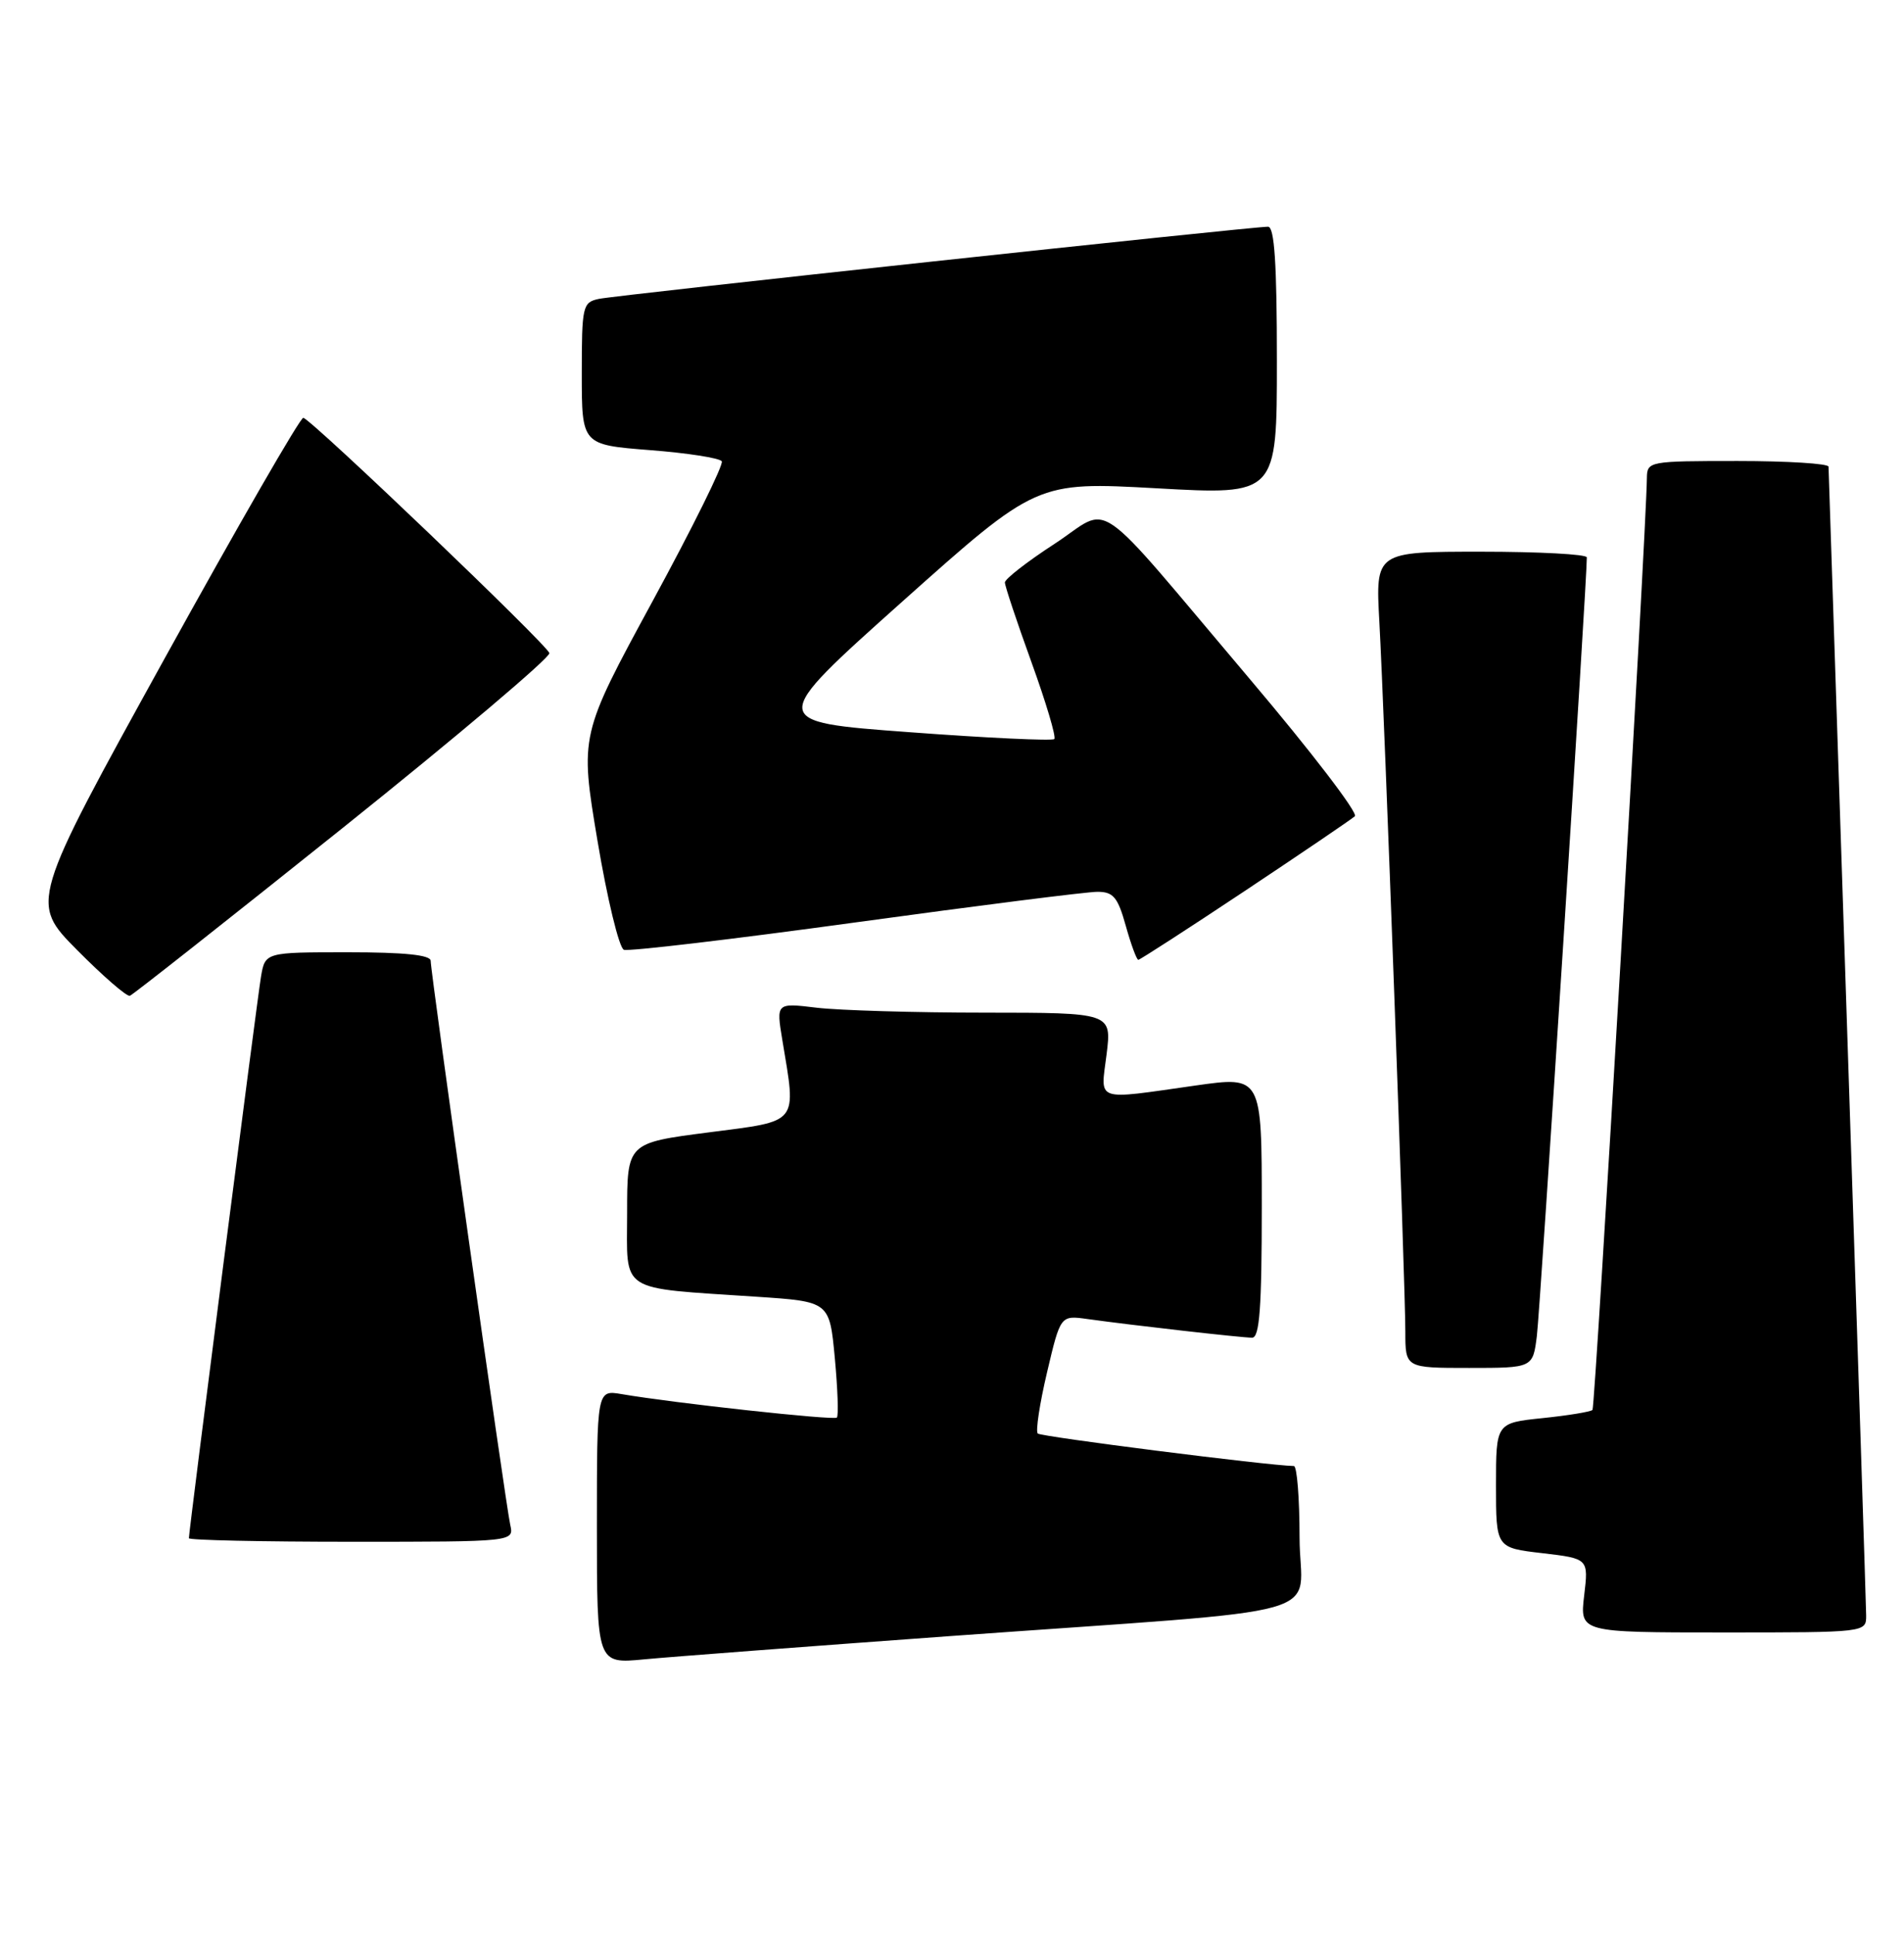 <?xml version="1.0" encoding="UTF-8" standalone="no"?>
<!DOCTYPE svg PUBLIC "-//W3C//DTD SVG 1.1//EN" "http://www.w3.org/Graphics/SVG/1.1/DTD/svg11.dtd" >
<svg xmlns="http://www.w3.org/2000/svg" xmlns:xlink="http://www.w3.org/1999/xlink" version="1.1" viewBox="0 0 252 256">
 <g >
 <path fill="currentColor"
d=" M 125.50 216.50 C 178.13 212.69 172.00 214.42 172.00 203.42 C 172.00 198.24 171.66 193.99 171.25 193.98 C 167.77 193.91 137.77 190.10 137.35 189.68 C 137.05 189.38 137.60 185.73 138.58 181.58 C 140.36 174.03 140.36 174.03 143.93 174.53 C 149.96 175.37 164.37 177.00 165.72 177.00 C 166.71 177.00 167.00 173.06 167.00 159.69 C 167.00 142.39 167.00 142.39 158.25 143.63 C 144.71 145.55 145.66 145.88 146.46 139.50 C 147.14 134.00 147.14 134.00 130.32 133.99 C 121.07 133.99 111.08 133.69 108.11 133.34 C 102.73 132.69 102.73 132.69 103.54 137.59 C 105.41 148.87 105.90 148.27 93.75 149.84 C 83.00 151.23 83.00 151.23 83.00 160.53 C 83.00 171.21 81.65 170.34 100.14 171.58 C 109.79 172.22 109.79 172.22 110.49 179.69 C 110.87 183.79 111.00 187.34 110.76 187.57 C 110.37 187.96 89.32 185.67 82.25 184.46 C 79.00 183.91 79.00 183.91 79.00 202.03 C 79.00 220.16 79.00 220.16 85.25 219.56 C 88.69 219.23 106.80 217.86 125.50 216.50 Z  M 246.99 213.75 C 246.98 212.51 245.86 177.98 244.50 137.00 C 243.14 96.02 242.02 62.16 242.01 61.75 C 242.01 61.34 236.60 61.00 230.00 61.00 C 218.23 61.00 218.00 61.04 217.97 63.25 C 217.87 70.74 211.13 186.20 210.77 186.56 C 210.53 186.80 207.56 187.29 204.17 187.64 C 198.00 188.28 198.00 188.28 198.00 196.54 C 198.00 204.80 198.00 204.80 204.13 205.51 C 210.25 206.23 210.25 206.23 209.67 211.11 C 209.09 216.00 209.09 216.00 228.05 216.00 C 247.00 216.00 247.00 216.00 246.99 213.75 Z  M 67.53 201.75 C 66.92 199.04 57.00 128.74 57.00 127.13 C 57.00 126.36 53.52 126.00 46.05 126.00 C 35.09 126.00 35.09 126.00 34.54 129.25 C 34.02 132.35 25.00 202.56 25.00 203.53 C 25.00 203.79 34.68 204.00 46.52 204.00 C 68.04 204.00 68.04 204.00 67.53 201.75 Z  M 203.41 176.75 C 203.85 173.23 210.08 76.14 210.02 73.75 C 210.01 73.34 203.71 73.00 196.03 73.00 C 182.05 73.00 182.05 73.00 182.56 82.25 C 183.23 94.38 186.00 170.00 186.00 176.19 C 186.00 181.00 186.00 181.00 194.44 181.00 C 202.88 181.00 202.88 181.00 203.41 176.75 Z  M 45.42 109.50 C 60.54 97.40 72.82 87.01 72.71 86.42 C 72.51 85.40 41.51 55.75 40.15 55.28 C 39.79 55.15 31.51 69.53 21.73 87.23 C 3.97 119.41 3.97 119.41 10.21 125.71 C 13.65 129.18 16.79 131.90 17.19 131.76 C 17.59 131.62 30.29 121.60 45.42 109.50 Z  M 164.78 117.87 C 172.32 112.85 178.87 108.41 179.32 108.00 C 179.78 107.59 173.53 99.43 165.44 89.88 C 144.08 64.65 147.33 66.90 139.57 71.96 C 135.95 74.31 133.00 76.61 133.00 77.07 C 133.00 77.53 134.58 82.27 136.51 87.60 C 138.44 92.94 139.81 97.52 139.54 97.79 C 139.28 98.05 130.64 97.65 120.35 96.88 C 101.63 95.50 101.63 95.50 119.41 79.61 C 137.20 63.73 137.20 63.73 153.10 64.61 C 169.00 65.50 169.00 65.50 169.00 47.75 C 169.00 34.89 168.68 30.00 167.83 30.00 C 165.56 30.00 81.46 39.06 79.25 39.55 C 77.11 40.01 77.00 40.50 77.00 49.44 C 77.00 58.85 77.00 58.85 86.02 59.56 C 90.98 59.94 95.26 60.61 95.53 61.04 C 95.79 61.47 91.67 69.80 86.37 79.55 C 76.74 97.28 76.74 97.28 79.08 111.25 C 80.37 118.94 81.94 125.42 82.57 125.67 C 83.20 125.91 97.00 124.28 113.23 122.05 C 129.46 119.82 143.86 118.00 145.24 118.00 C 147.35 118.00 147.94 118.70 149.00 122.50 C 149.69 124.97 150.44 127.00 150.66 127.00 C 150.87 127.00 157.23 122.89 164.78 117.87 Z "/>
</g>
</svg>